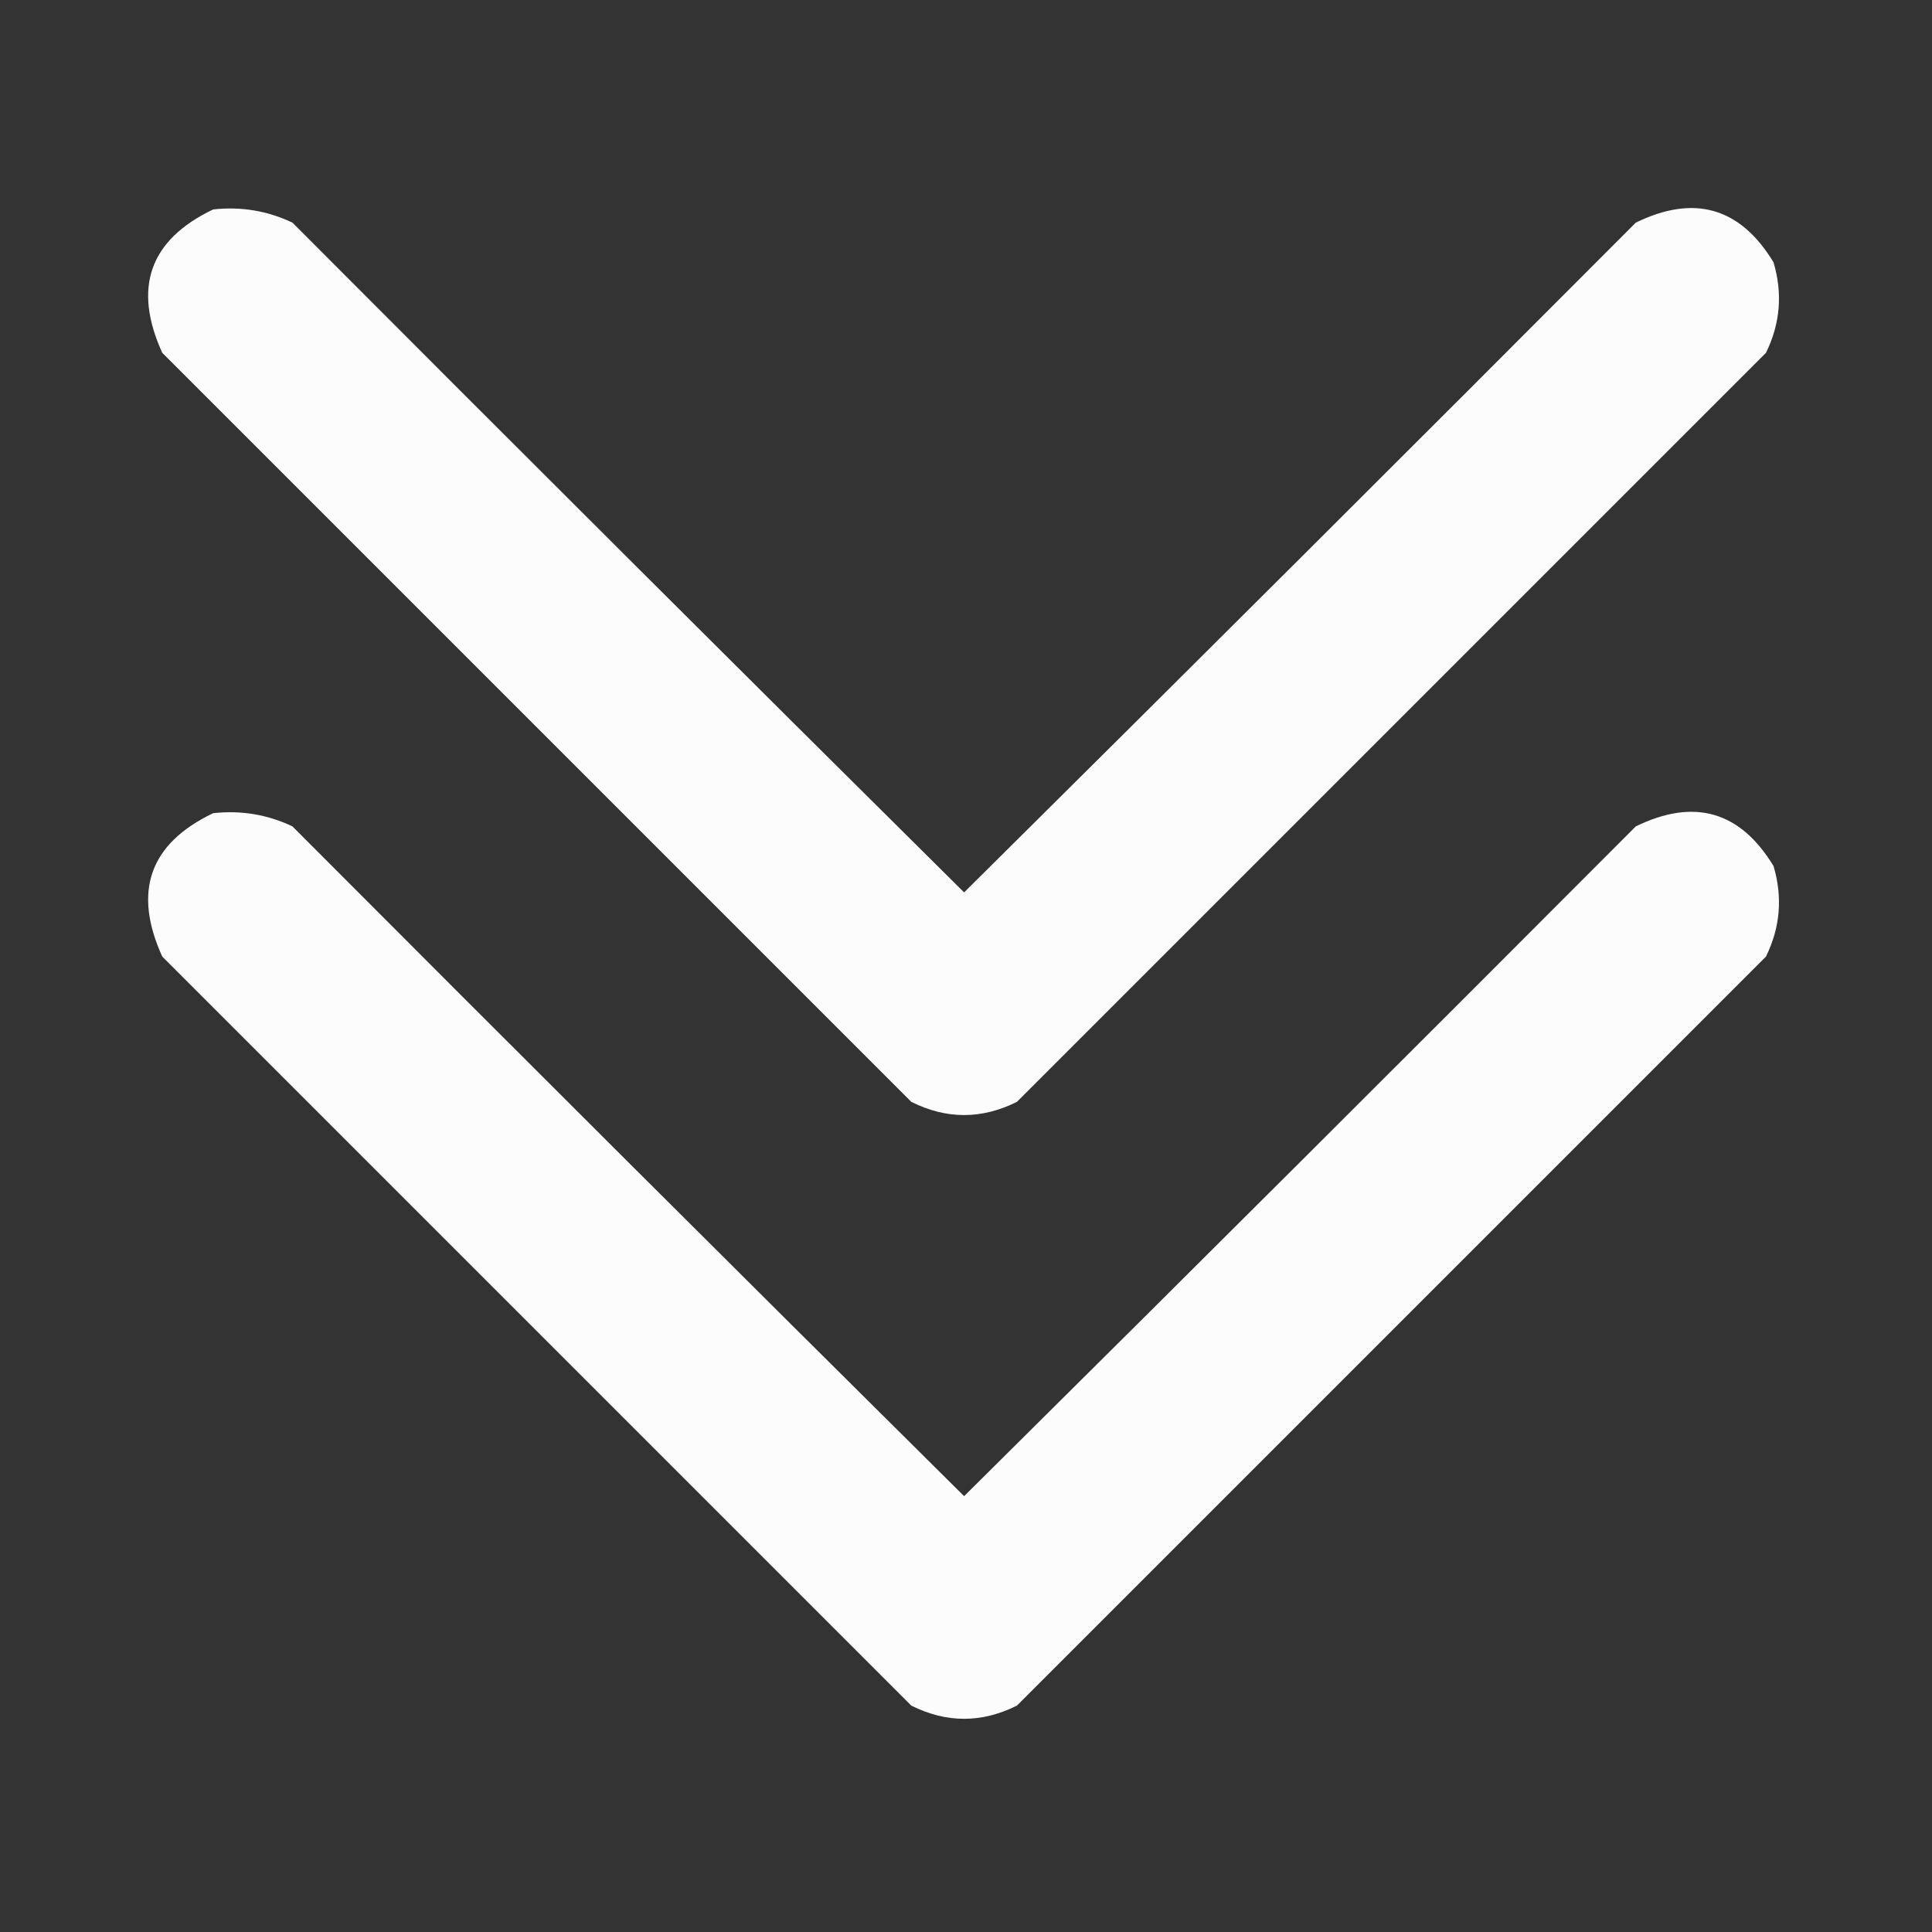 <?xml version="1.0" encoding="UTF-8"?>
<!DOCTYPE svg PUBLIC "-//W3C//DTD SVG 1.1//EN" "http://www.w3.org/Graphics/SVG/1.1/DTD/svg11.dtd">
<svg xmlns="http://www.w3.org/2000/svg" version="1.1" width="512px" height="512px" style="shape-rendering:geometricPrecision; text-rendering:geometricPrecision; image-rendering:optimizeQuality; fill-rule:evenodd; clip-rule:evenodd" xmlns:xlink="http://www.w3.org/1999/xlink">
<rect width="100%" height="100%" fill="#333333" stroke="none"/>
<g><path style="opacity:0.982" fill="#fefffe" d="M 56.5,55.5 C 63.877,54.689 70.877,55.856 77.5,59C 136.68,118.347 196.014,177.514 255.5,236.5C 314.986,177.514 374.32,118.347 433.5,59C 448.991,51.455 461.157,54.955 470,69.5C 472.456,77.785 471.789,85.785 468,93.5C 401.833,159.667 335.667,225.833 269.5,292C 260.167,296.667 250.833,296.667 241.5,292C 175.333,225.833 109.167,159.667 43,93.5C 35.146,76.22 39.646,63.553 56.5,55.5 Z"/></g>
<g><path style="opacity:0.982" fill="#fefffe" d="M 56.5,215.5 C 63.877,214.689 70.877,215.856 77.5,219C 136.68,278.347 196.014,337.514 255.5,396.5C 314.986,337.514 374.32,278.347 433.5,219C 448.991,211.455 461.157,214.955 470,229.5C 472.456,237.785 471.789,245.785 468,253.5C 401.833,319.667 335.667,385.833 269.5,452C 260.167,456.667 250.833,456.667 241.5,452C 175.333,385.833 109.167,319.667 43,253.5C 35.146,236.22 39.646,223.553 56.5,215.5 Z"/></g>
</svg>
